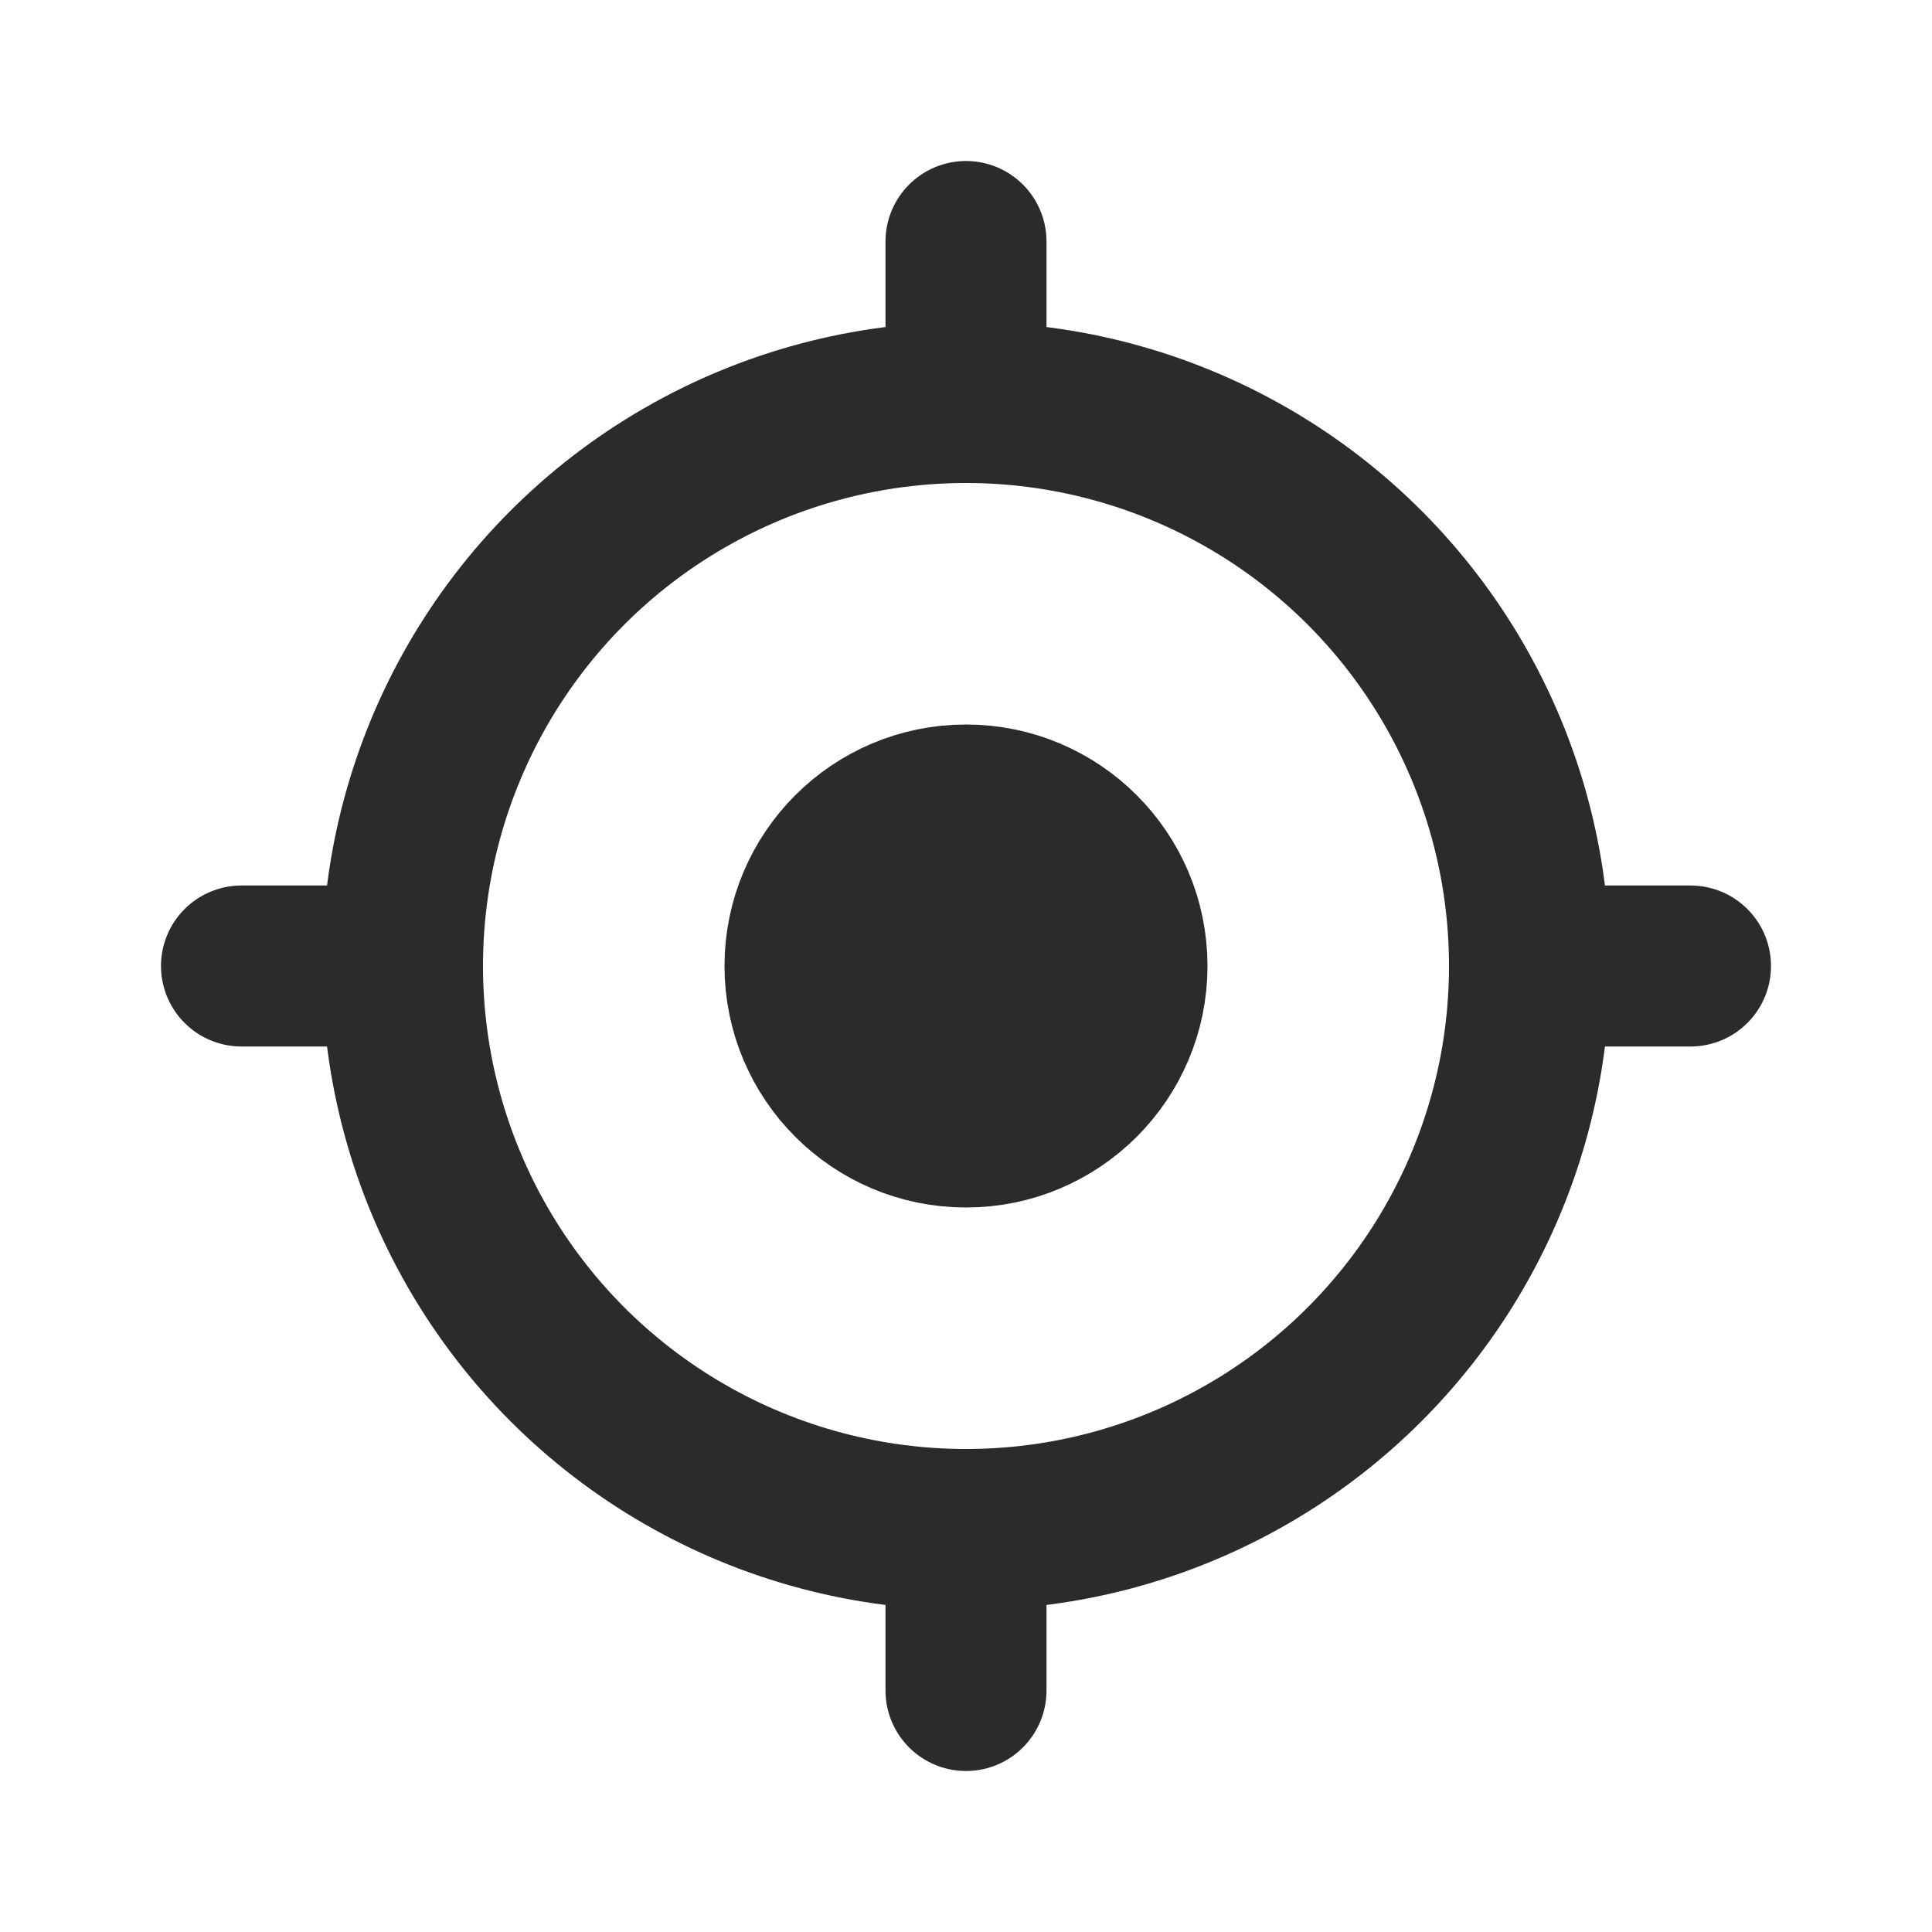 <svg width="24" height="24" viewBox="0 0 24 24" fill="none" xmlns="http://www.w3.org/2000/svg">
<circle cx="12" cy="12" r="7" stroke="#2B2B2B" stroke-width="2"/>
<circle cx="12" cy="12" r="2" fill="#2B2B2B" stroke="#2B2B2B" stroke-width="2"/>
<path d="M12 5V3" stroke="#2B2B2B" stroke-width="2" stroke-linecap="round"/>
<path d="M19 12L21 12" stroke="#2B2B2B" stroke-width="2" stroke-linecap="round"/>
<path d="M12 21L12 19" stroke="#2B2B2B" stroke-width="2" stroke-linecap="round"/>
<path d="M3 12H5" stroke="#2B2B2B" stroke-width="2" stroke-linecap="round"/>
</svg>
